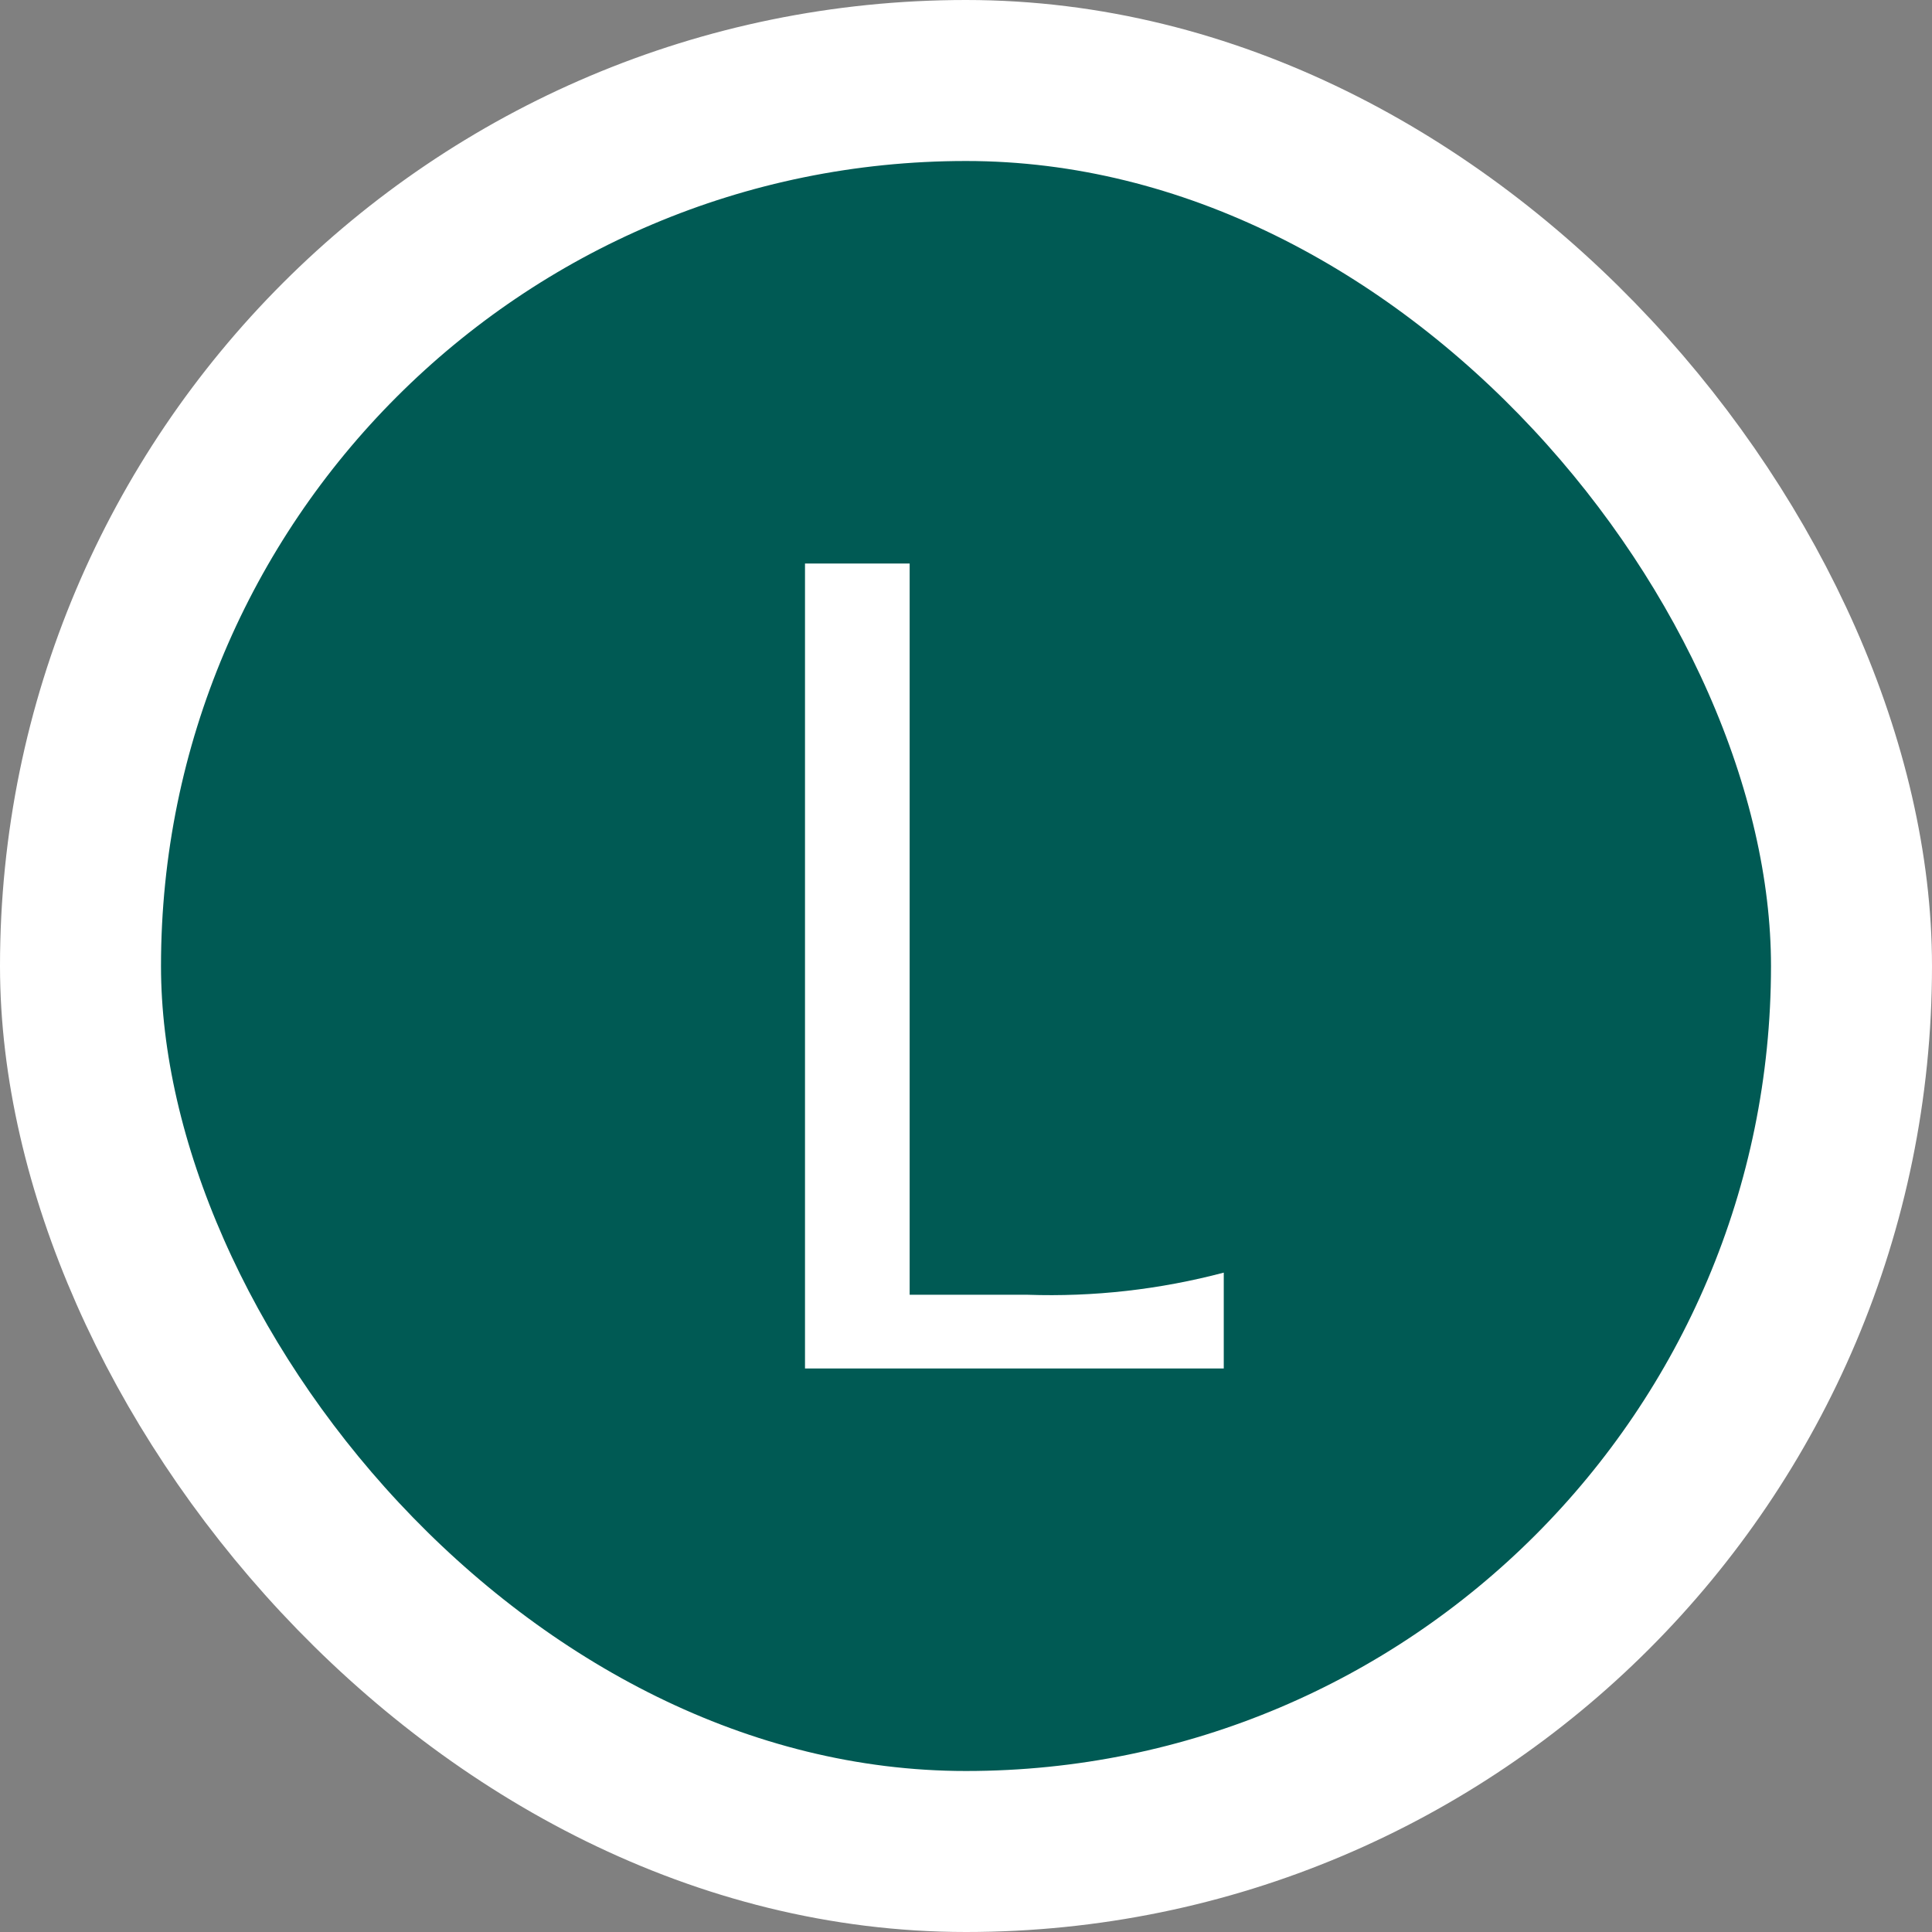 <svg width="24" height="24" viewBox="0 0 24 24" fill="none" xmlns="http://www.w3.org/2000/svg">
<rect x="0" y="0" width="24" height="24" fill="#808080" stroke="none"/>
<rect x="1" y="1" width="22" height="22" rx="11" fill="#005A54" stroke="white" stroke-width="2"/>
<path d="M10 17V7H11.3V16.084H12.764C13.584 16.112 14.404 16.02 15.202 15.809V17H10Z" fill="white"/>
</svg>
